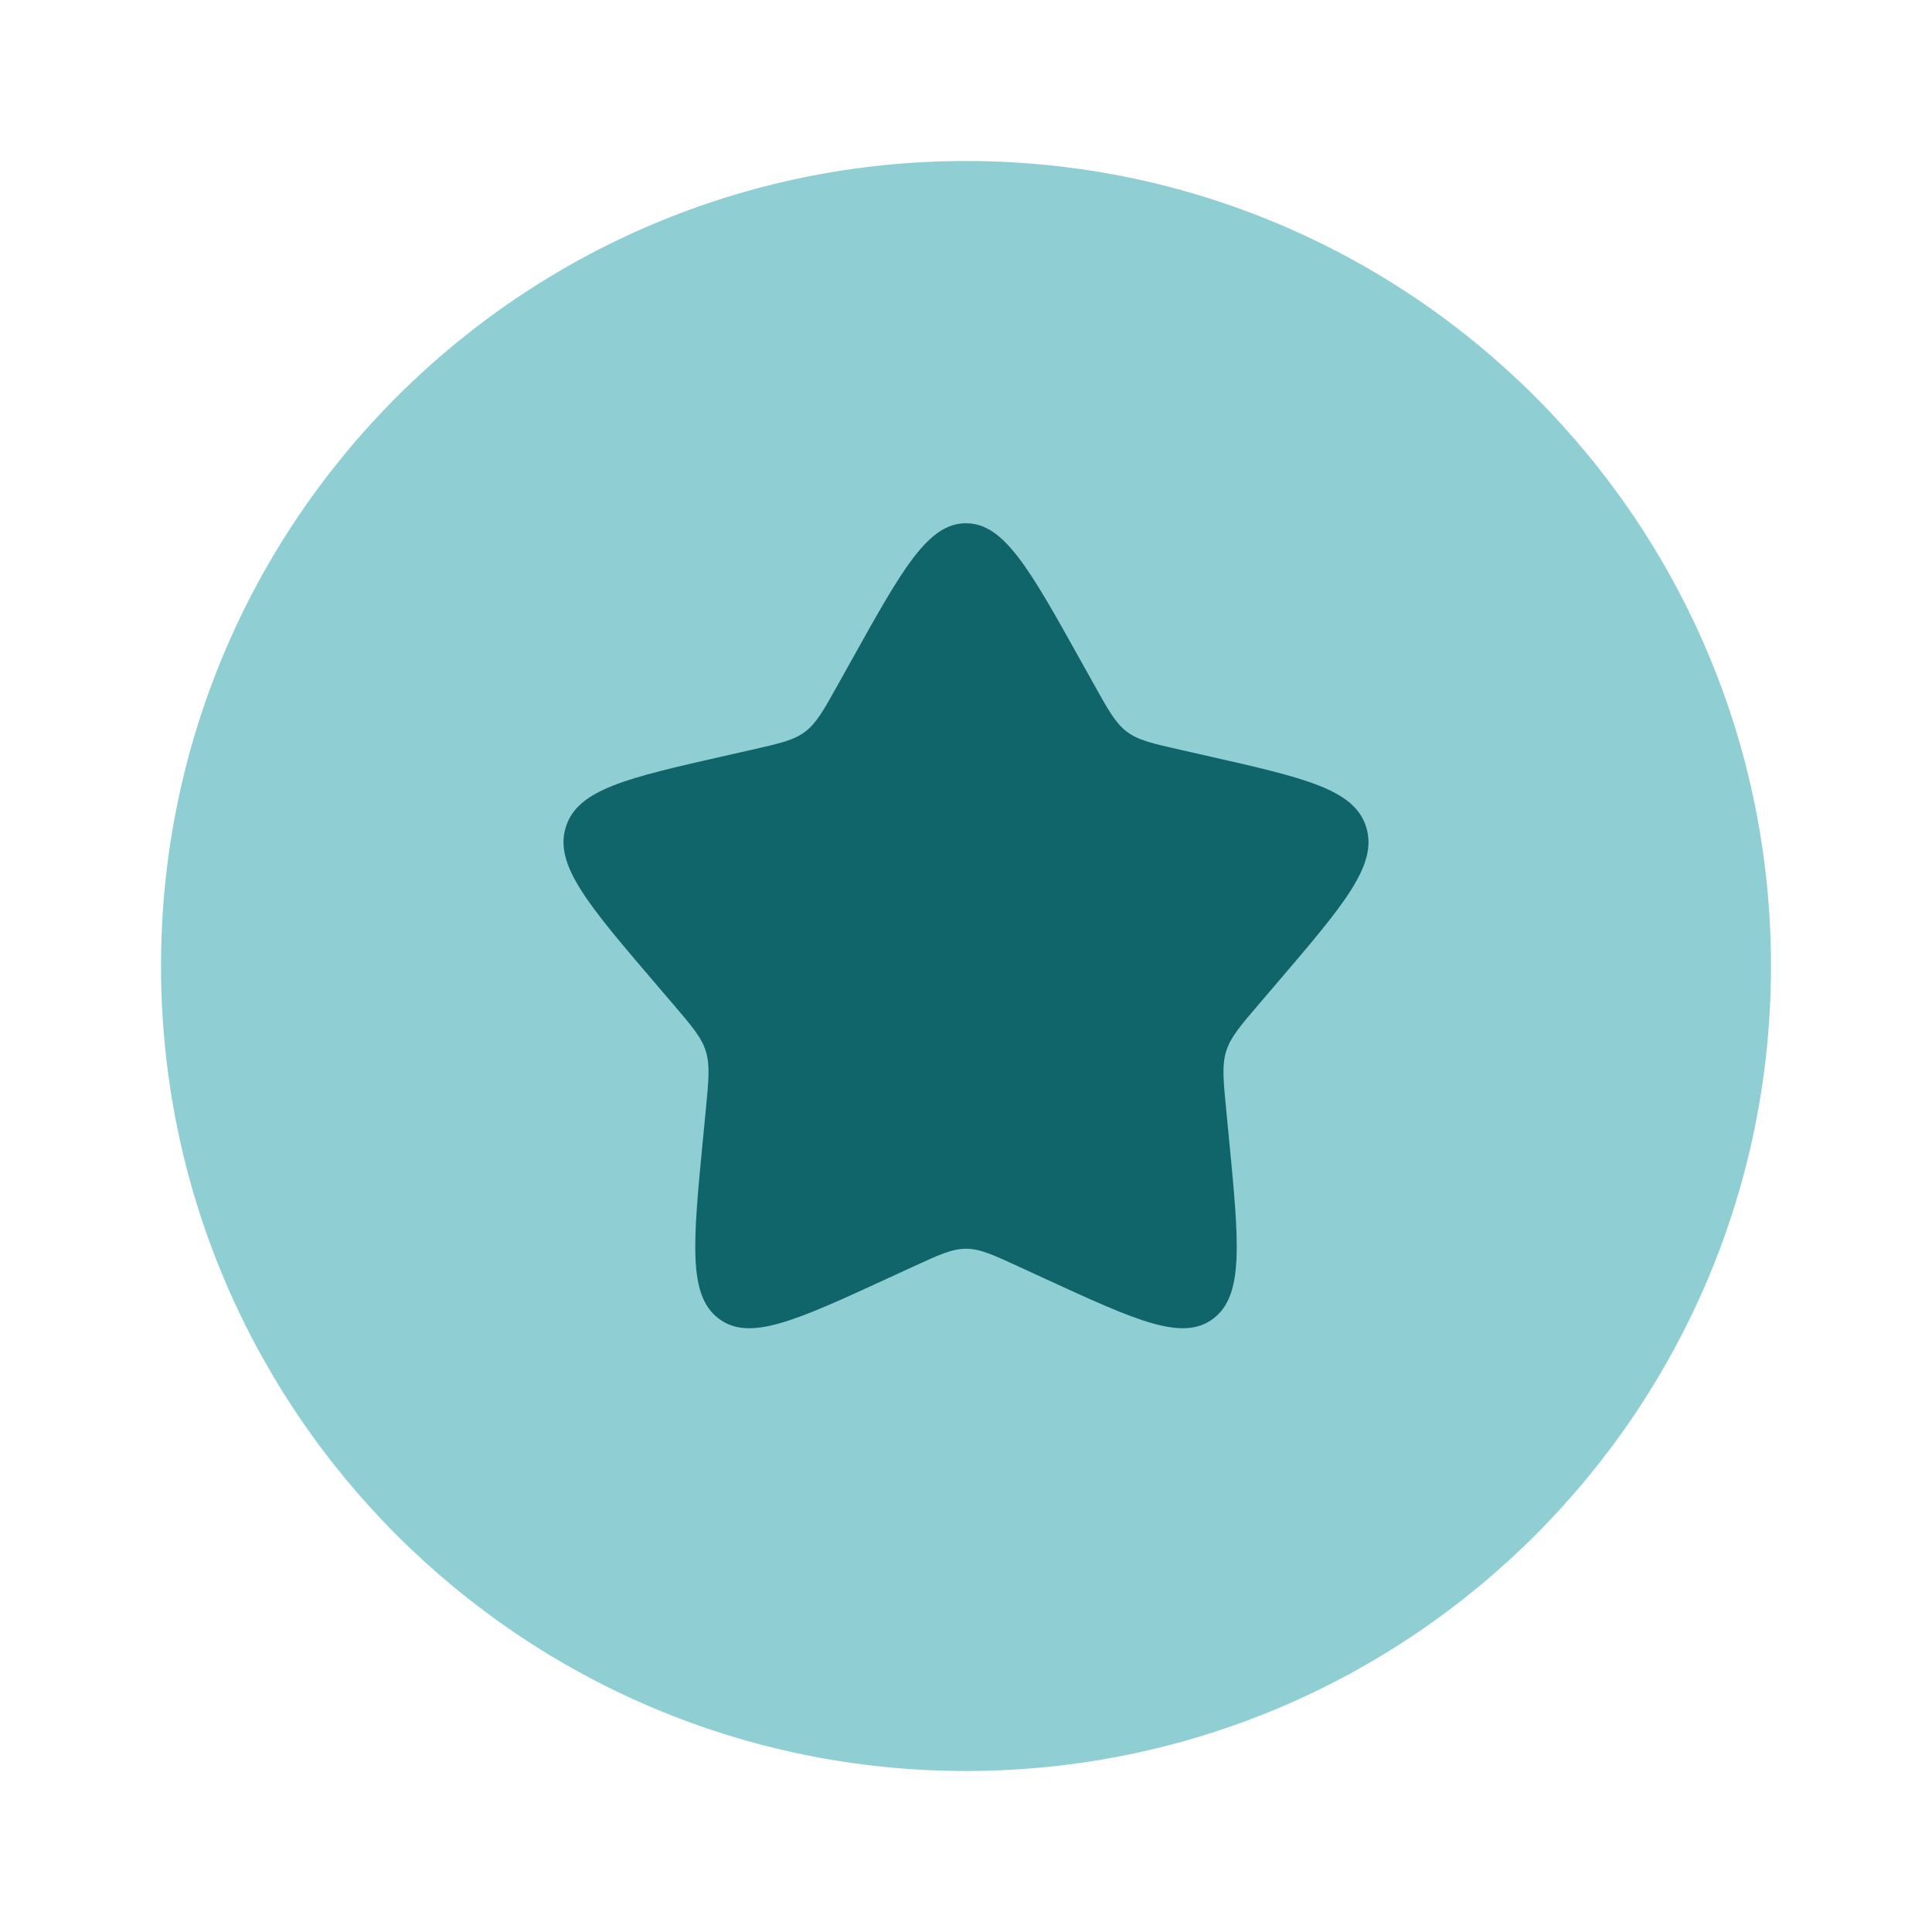 <svg width="179" height="179" viewBox="0 0 179 179" fill="none" xmlns="http://www.w3.org/2000/svg">
<path opacity="0.5" d="M164.083 89.5C164.083 130.691 130.691 164.083 89.5 164.083C48.309 164.083 14.917 130.691 14.917 89.5C14.917 48.309 48.309 14.917 89.5 14.917C130.691 14.917 164.083 48.309 164.083 89.5Z" fill="#20A1AA"/>
<path d="M77.661 63.382L78.884 61.19C83.607 52.716 85.969 48.479 89.5 48.479C93.031 48.479 95.393 52.716 100.116 61.19L101.339 63.382C102.68 65.79 103.352 66.994 104.398 67.788C105.444 68.582 106.748 68.877 109.355 69.467L111.727 70.004C120.9 72.079 125.486 73.117 126.578 76.626C127.669 80.135 124.542 83.791 118.289 91.103L116.671 92.995C114.894 95.073 114.006 96.112 113.606 97.398C113.206 98.683 113.341 100.069 113.609 102.841L113.854 105.365C114.799 115.122 115.272 120 112.415 122.168C109.558 124.337 105.265 122.36 96.676 118.405L94.455 117.382C92.013 116.259 90.793 115.697 89.5 115.697C88.207 115.697 86.987 116.259 84.545 117.382L82.324 118.405C73.736 122.36 69.442 124.337 66.585 122.168C63.728 120 64.201 115.122 65.146 105.365L65.391 102.841C65.659 100.069 65.794 98.683 65.394 97.398C64.994 96.112 64.106 95.073 62.329 92.995L60.711 91.103C54.458 83.791 51.331 80.135 52.422 76.626C53.514 73.117 58.1 72.079 67.272 70.004L69.645 69.467C72.252 68.877 73.555 68.582 74.602 67.788C75.648 66.994 76.32 65.79 77.661 63.382Z" fill="#10656B"/>
</svg>
